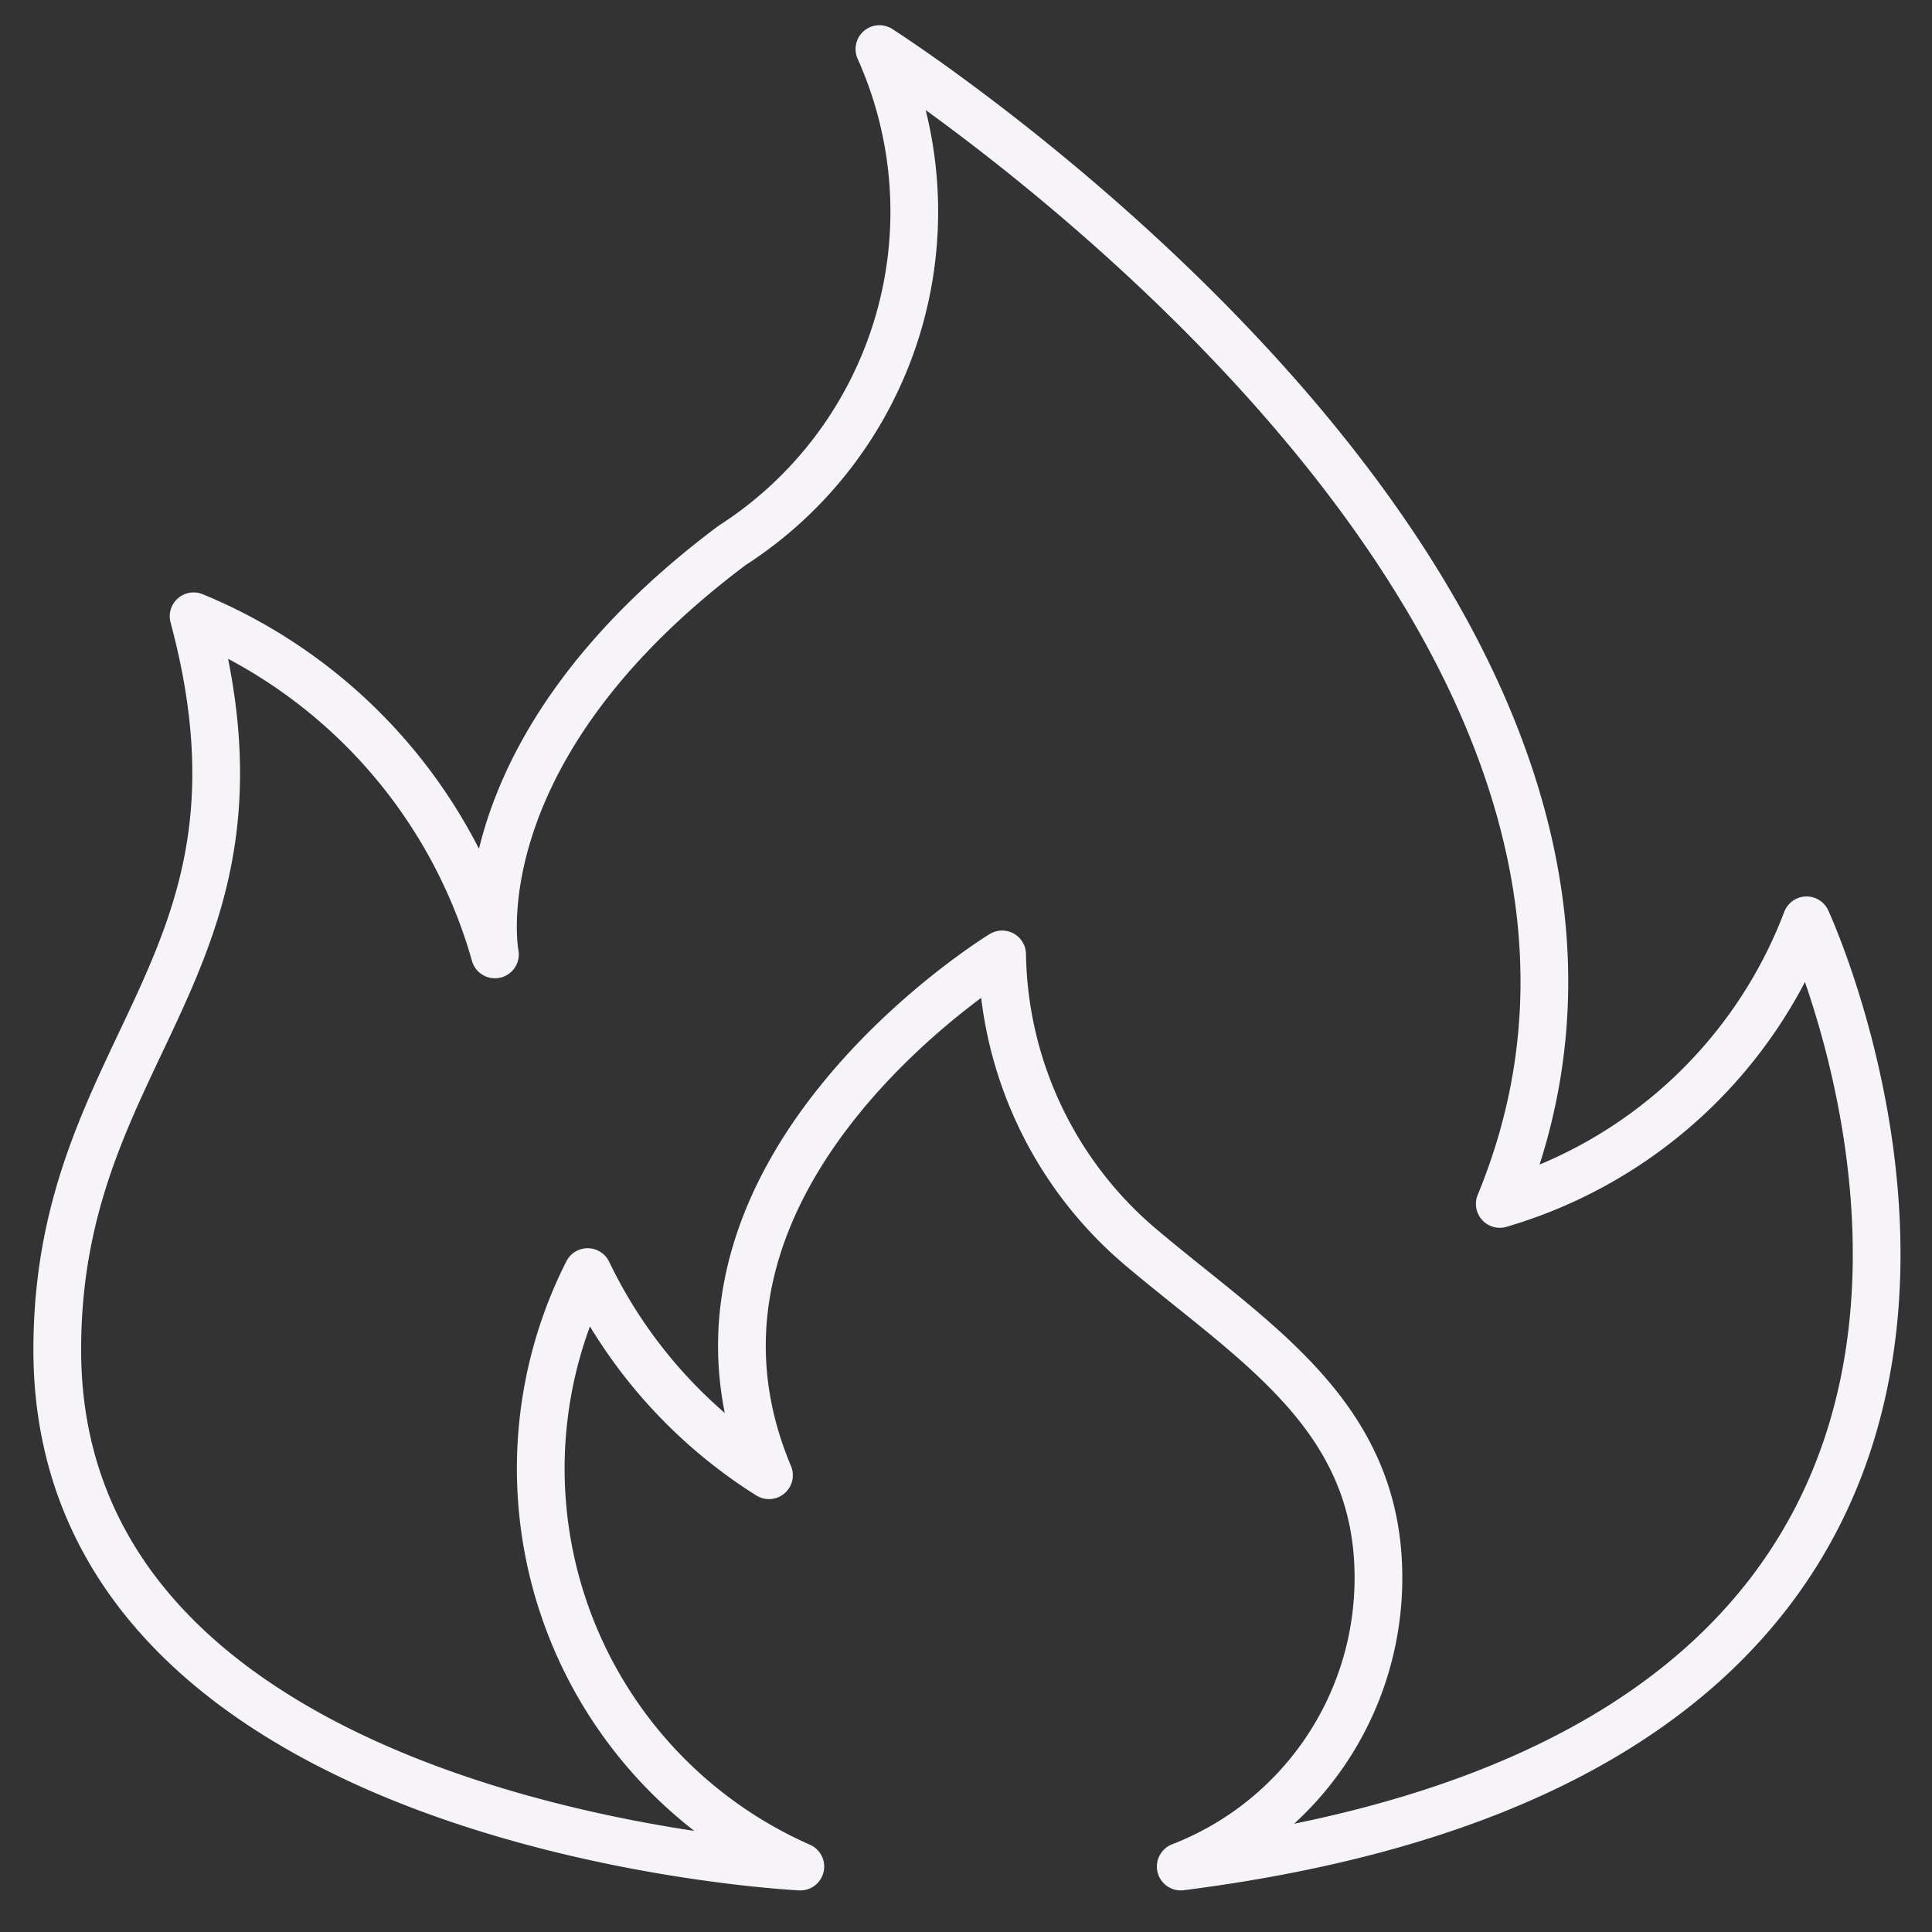 <svg id="Layer_1" data-name="Layer 1" xmlns="http://www.w3.org/2000/svg" viewBox="0 0 14.17 14.17"><rect x="0" y="0" width="14.17" height="14.17" fill="#333333" stroke="none"/><defs><style>.cls-1{fill:none;stroke:#f6f4f9;stroke-linecap:round;stroke-linejoin:round;stroke-width:0.35px;}</style></defs><path class="cls-1" d="M5.87,13.69S.42,13.43.42,9.9c0-2.25,1.69-2.81,1-5.38A3.8,3.8,0,0,1,3.63,7S3.34,5.52,5.37,4A2.91,2.91,0,0,0,6.45.36S12.82,4.42,11,8.83a3.44,3.44,0,0,0,2.25-2.08s2.78,6-4.59,6.94a2.27,2.27,0,0,0,1.45-2.12c0-1.19-.91-1.72-1.74-2.42A2.87,2.87,0,0,1,7.35,7S4.71,8.61,5.64,10.82A3.6,3.6,0,0,1,4.31,9.33,3.19,3.19,0,0,0,5.87,13.69Z"/></svg>